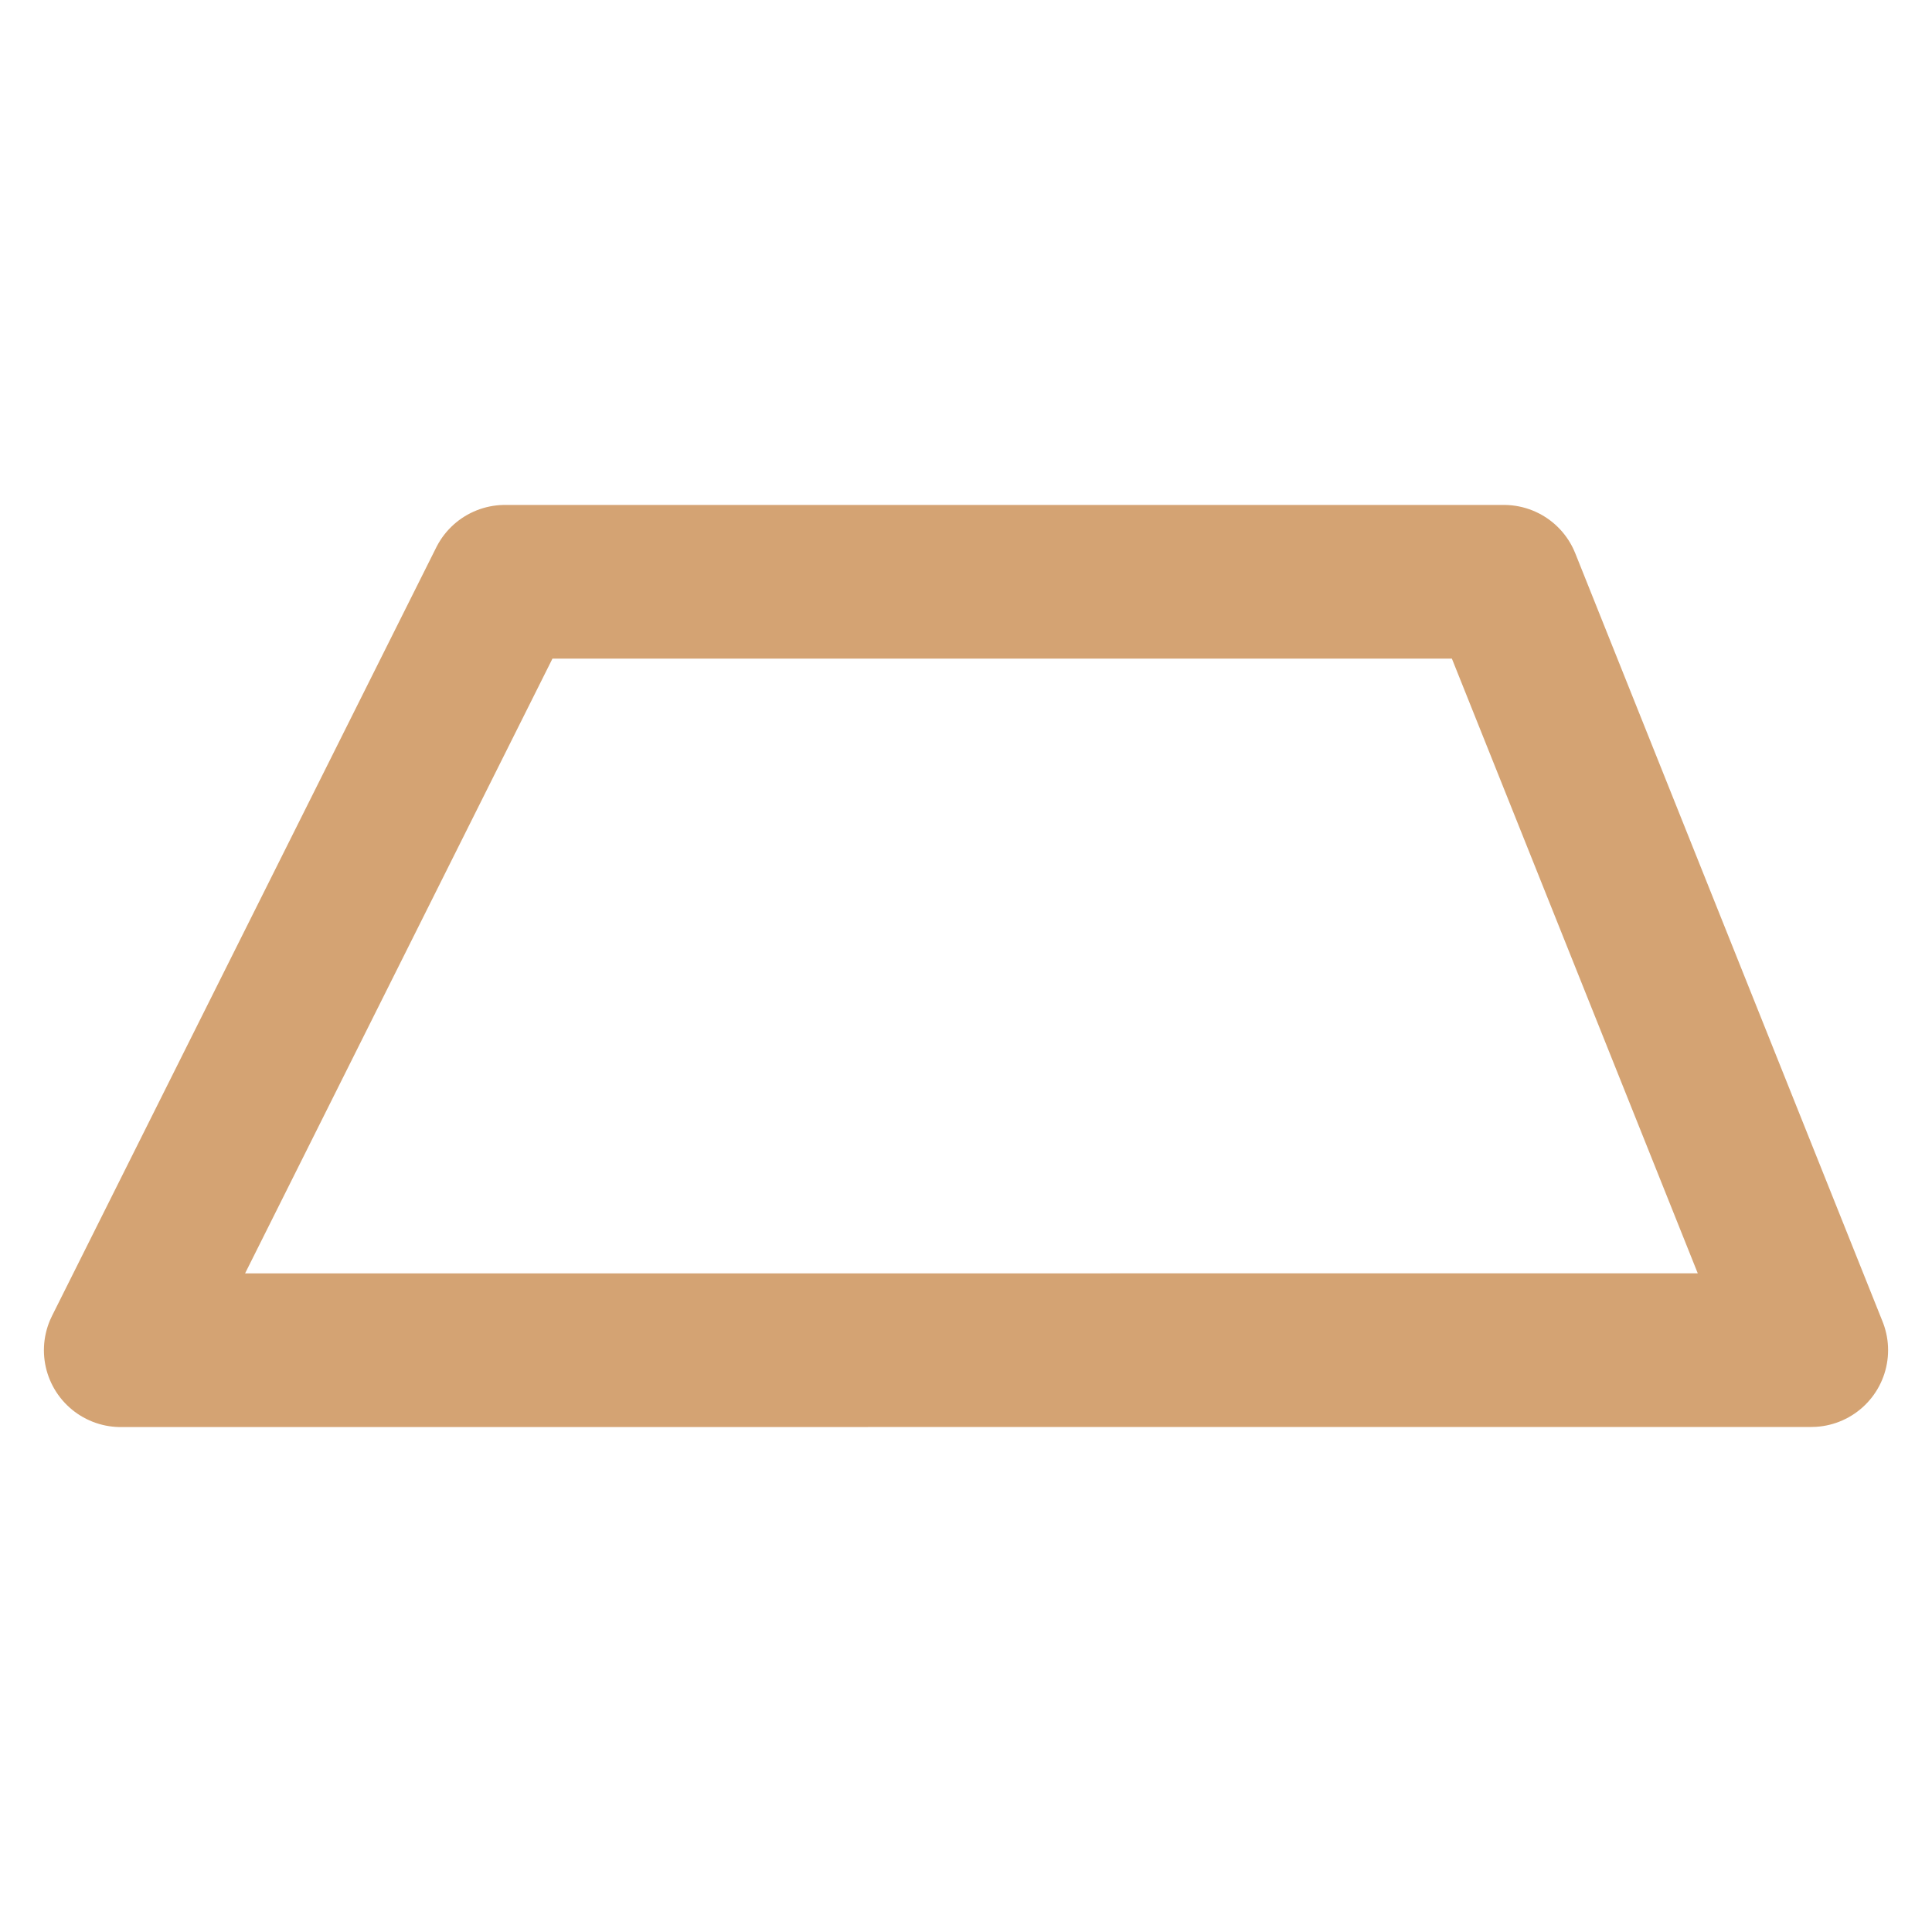 <?xml version="1.0" encoding="UTF-8" standalone="no"?>
<svg
   xmlns:dc="http://purl.org/dc/elements/1.1/"
   xmlns:cc="http://creativecommons.org/ns#"
   xmlns:rdf="http://www.w3.org/1999/02/22-rdf-syntax-ns#"
   xmlns:svg="http://www.w3.org/2000/svg"
   xmlns="http://www.w3.org/2000/svg"
   xmlns:sodipodi="http://sodipodi.sourceforge.net/DTD/sodipodi-0.dtd"
   xmlns:inkscape="http://www.inkscape.org/namespaces/inkscape"
   width="24"
   height="24"
   viewBox="0 0 24 24"
   fill="none"
   stroke="#d4a373"
   stroke-width="2"
   stroke-linecap="round"
   stroke-linejoin="round"
   class="feather feather-triangle"
   version="1.1"
   id="svg4"
   sodipodi:docname="trapeze.svg"
   inkscape:version="1.0.1 (3bc2e813f5, 2020-09-07)">
  <defs
     id="defs8" />
  <sodipodi:namedview
     pagecolor="#ffffff"
     bordercolor="#666666"
     borderopacity="1"
     objecttolerance="10"
     gridtolerance="10"
     guidetolerance="10"
     inkscape:pageopacity="0"
     inkscape:pageshadow="2"
     inkscape:window-width="1920"
     inkscape:window-height="1027"
     id="namedview6"
     showgrid="true"
     inkscape:zoom="22.627417"
     inkscape:cx="12.459074"
     inkscape:cy="12.890266"
     inkscape:window-x="-8"
     inkscape:window-y="-8"
     inkscape:window-maximized="1"
     inkscape:current-layer="svg4">
    <inkscape:grid
       type="xygrid"
       id="grid853" />
  </sodipodi:namedview>
  <path
     style="fill:none;stroke:#d4a373;stroke-width:1.909;stroke-linecap:butt;stroke-linejoin:round;stroke-miterlimit:4;stroke-dasharray:none;stroke-opacity:1"
     d="M 1.5,16.773 6.273,7.227 H 18.682 l 3.818,9.545 z"
     id="path857" />
</svg>
